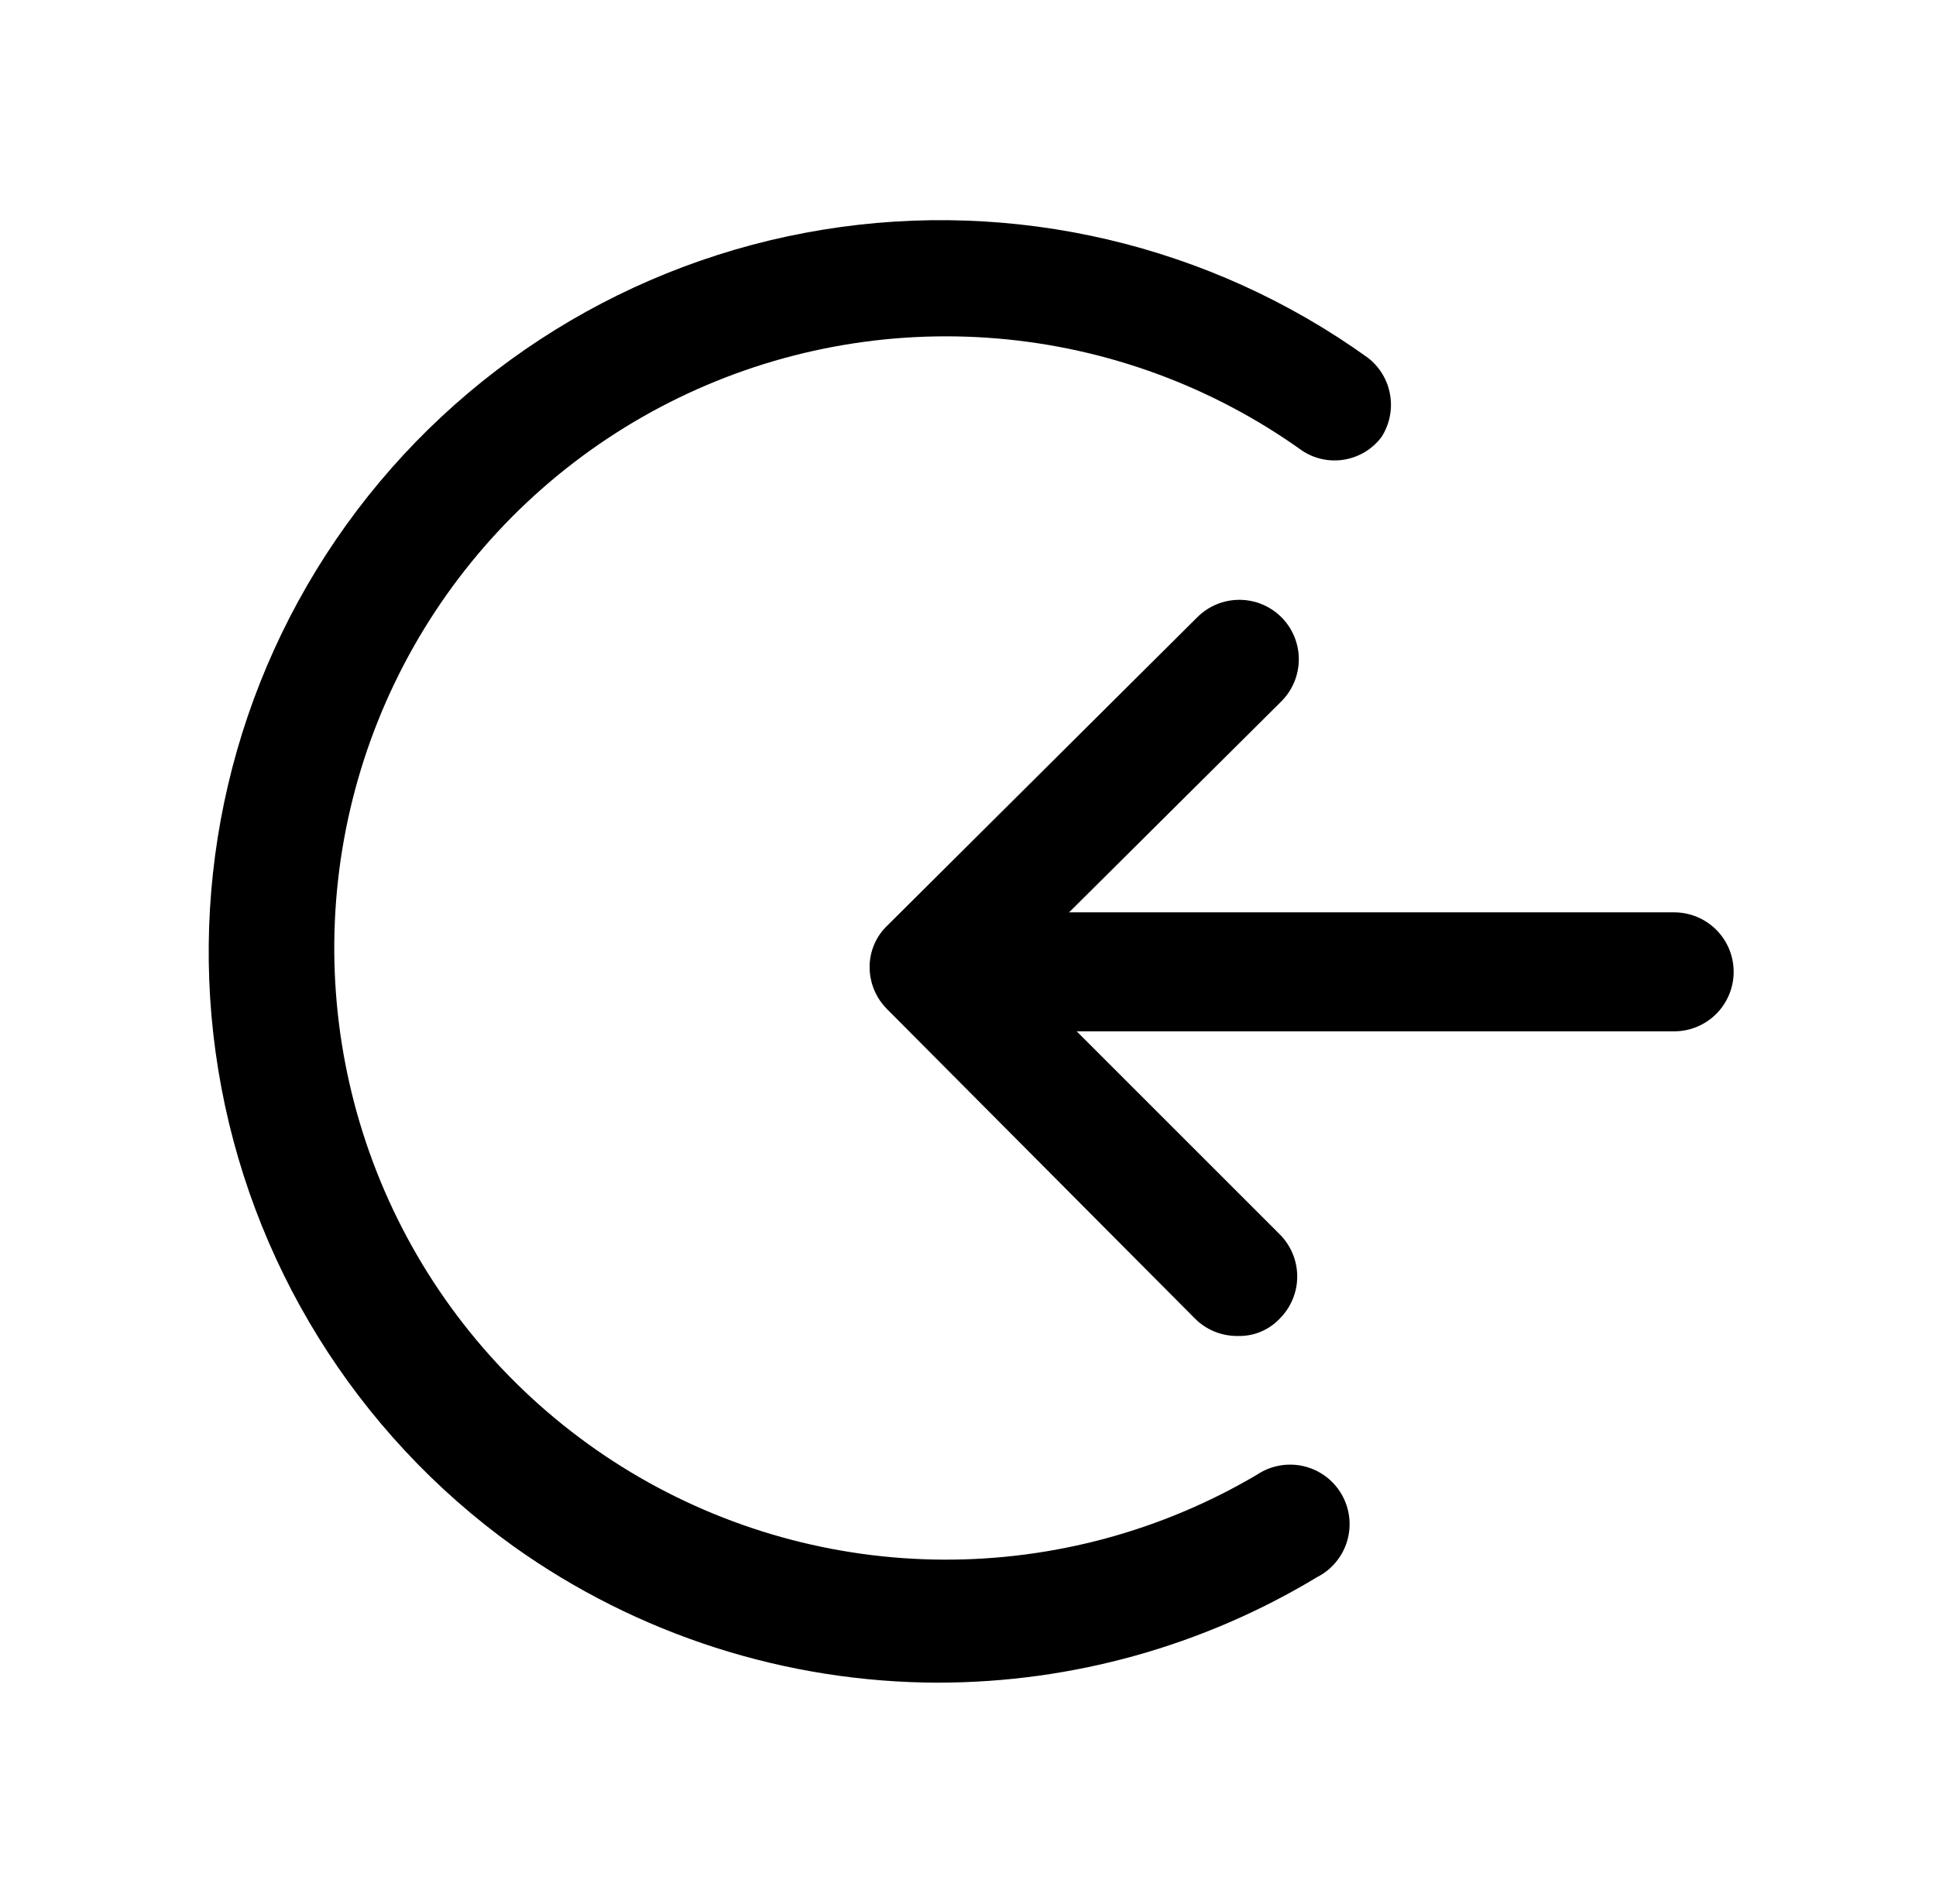 <svg xmlns="http://www.w3.org/2000/svg" viewBox="0 0 61 60" fill="currentColor">
  <path d="M52.775 32.5H32.125c-.499-.007-.976-.21-1.327-.565-.351-.356-.548-.835-.548-1.335.007-.493.207-.964.558-1.31.351-.346.824-.54 1.317-.54h20.625c.497 0 .974.198 1.326.549.352.352.549.829.549 1.326 0 .497-.198.974-.549 1.326-.352.352-.829.549-1.326.549h.025Z"/>
  <path d="M39 42.1c-.25.003-.499-.044-.731-.138-.232-.095-.442-.234-.619-.412l-9.7-9.75c-.352-.351-.55-.828-.55-1.325-.001-.249.05-.495.149-.723.099-.228.244-.433.426-.602l9.75-9.7c.351-.351.828-.548 1.325-.548.497 0 .973.197 1.325.548.351.351.548.828.548 1.325s-.197.973-.548 1.325l-8.45 8.4 8.4 8.4c.351.351.548.828.548 1.325s-.197.973-.548 1.325c-.17.18-.375.322-.604.417-.228.095-.474.14-.721.133Z"/>
  <path d="M29.575 53.025c-4.805-.005-9.489-1.508-13.4-4.3-4.966-3.571-8.311-8.967-9.297-15.004-.987-6.036.465-12.217 4.035-17.184 3.571-4.966 8.967-8.311 15.004-9.297 6.036-.987 12.217.465 17.184 4.035.371.288.621.704.699 1.167.079.463-.019.939-.274 1.333-.284.376-.701.629-1.166.708-.465.079-.942-.022-1.334-.283-2.822-2.02-6.138-3.241-9.597-3.533-3.459-.292-6.932.355-10.053 1.873-3.121 1.518-5.775 3.851-7.68 6.752-1.905 2.901-2.992 6.263-3.145 9.731-.153 3.468.633 6.912 2.275 9.97 1.642 3.058 4.08 5.615 7.055 7.403 2.975 1.787 6.378 2.738 9.849 2.752 3.471.014 6.881-.91 9.871-2.674.212-.143.451-.241.703-.288s.51-.042.759.014c.249.057.485.163.691.314.207.151.38.342.51.563.13.22.213.465.245.719.032.254.011.511-.06.757-.071.246-.193.474-.356.671-.163.197-.365.359-.593.475-3.598 2.173-7.721 3.322-11.925 3.325Z"/>
</svg>
